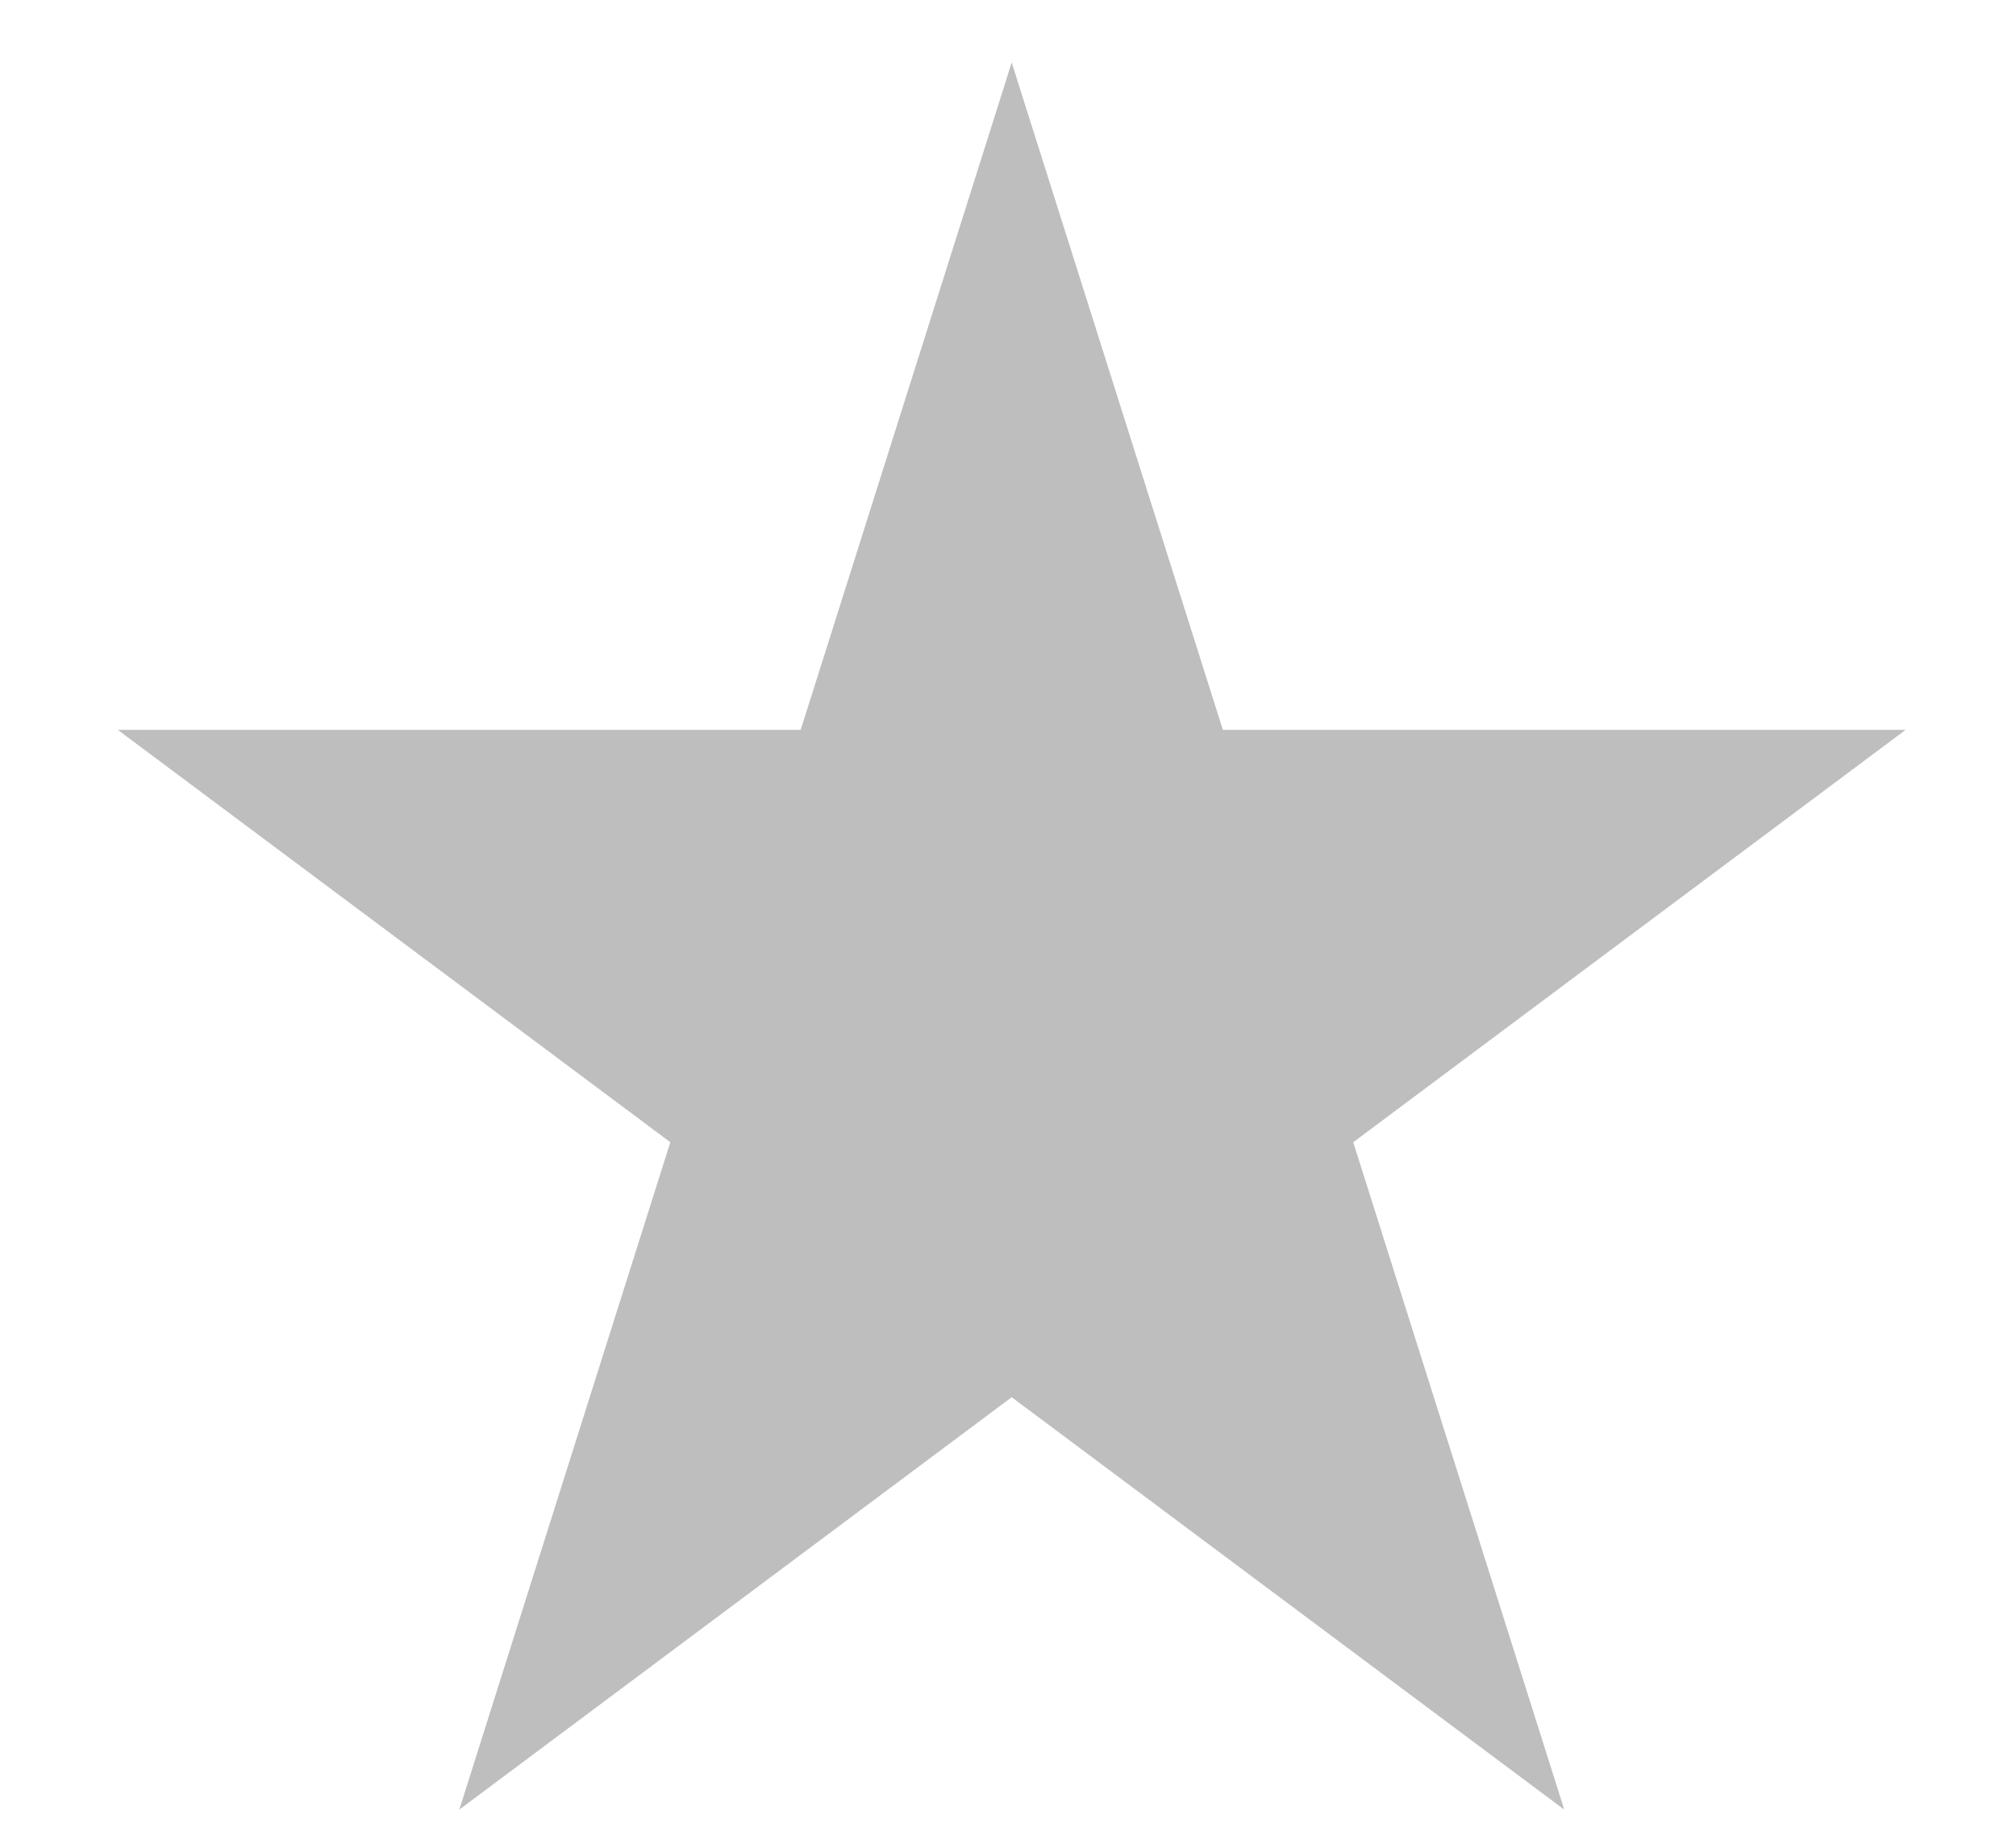 <svg width="12" height="11" viewBox="0 0 12 11" fill="none" xmlns="http://www.w3.org/2000/svg">
<path d="M6.022 0.372L7.279 4.345L11.343 4.345L8.055 6.8L9.311 10.773L6.022 8.318L2.734 10.773L3.99 6.8L0.701 4.345L4.766 4.345L6.022 0.372Z" fill="#BEBEBE"/>
</svg>
